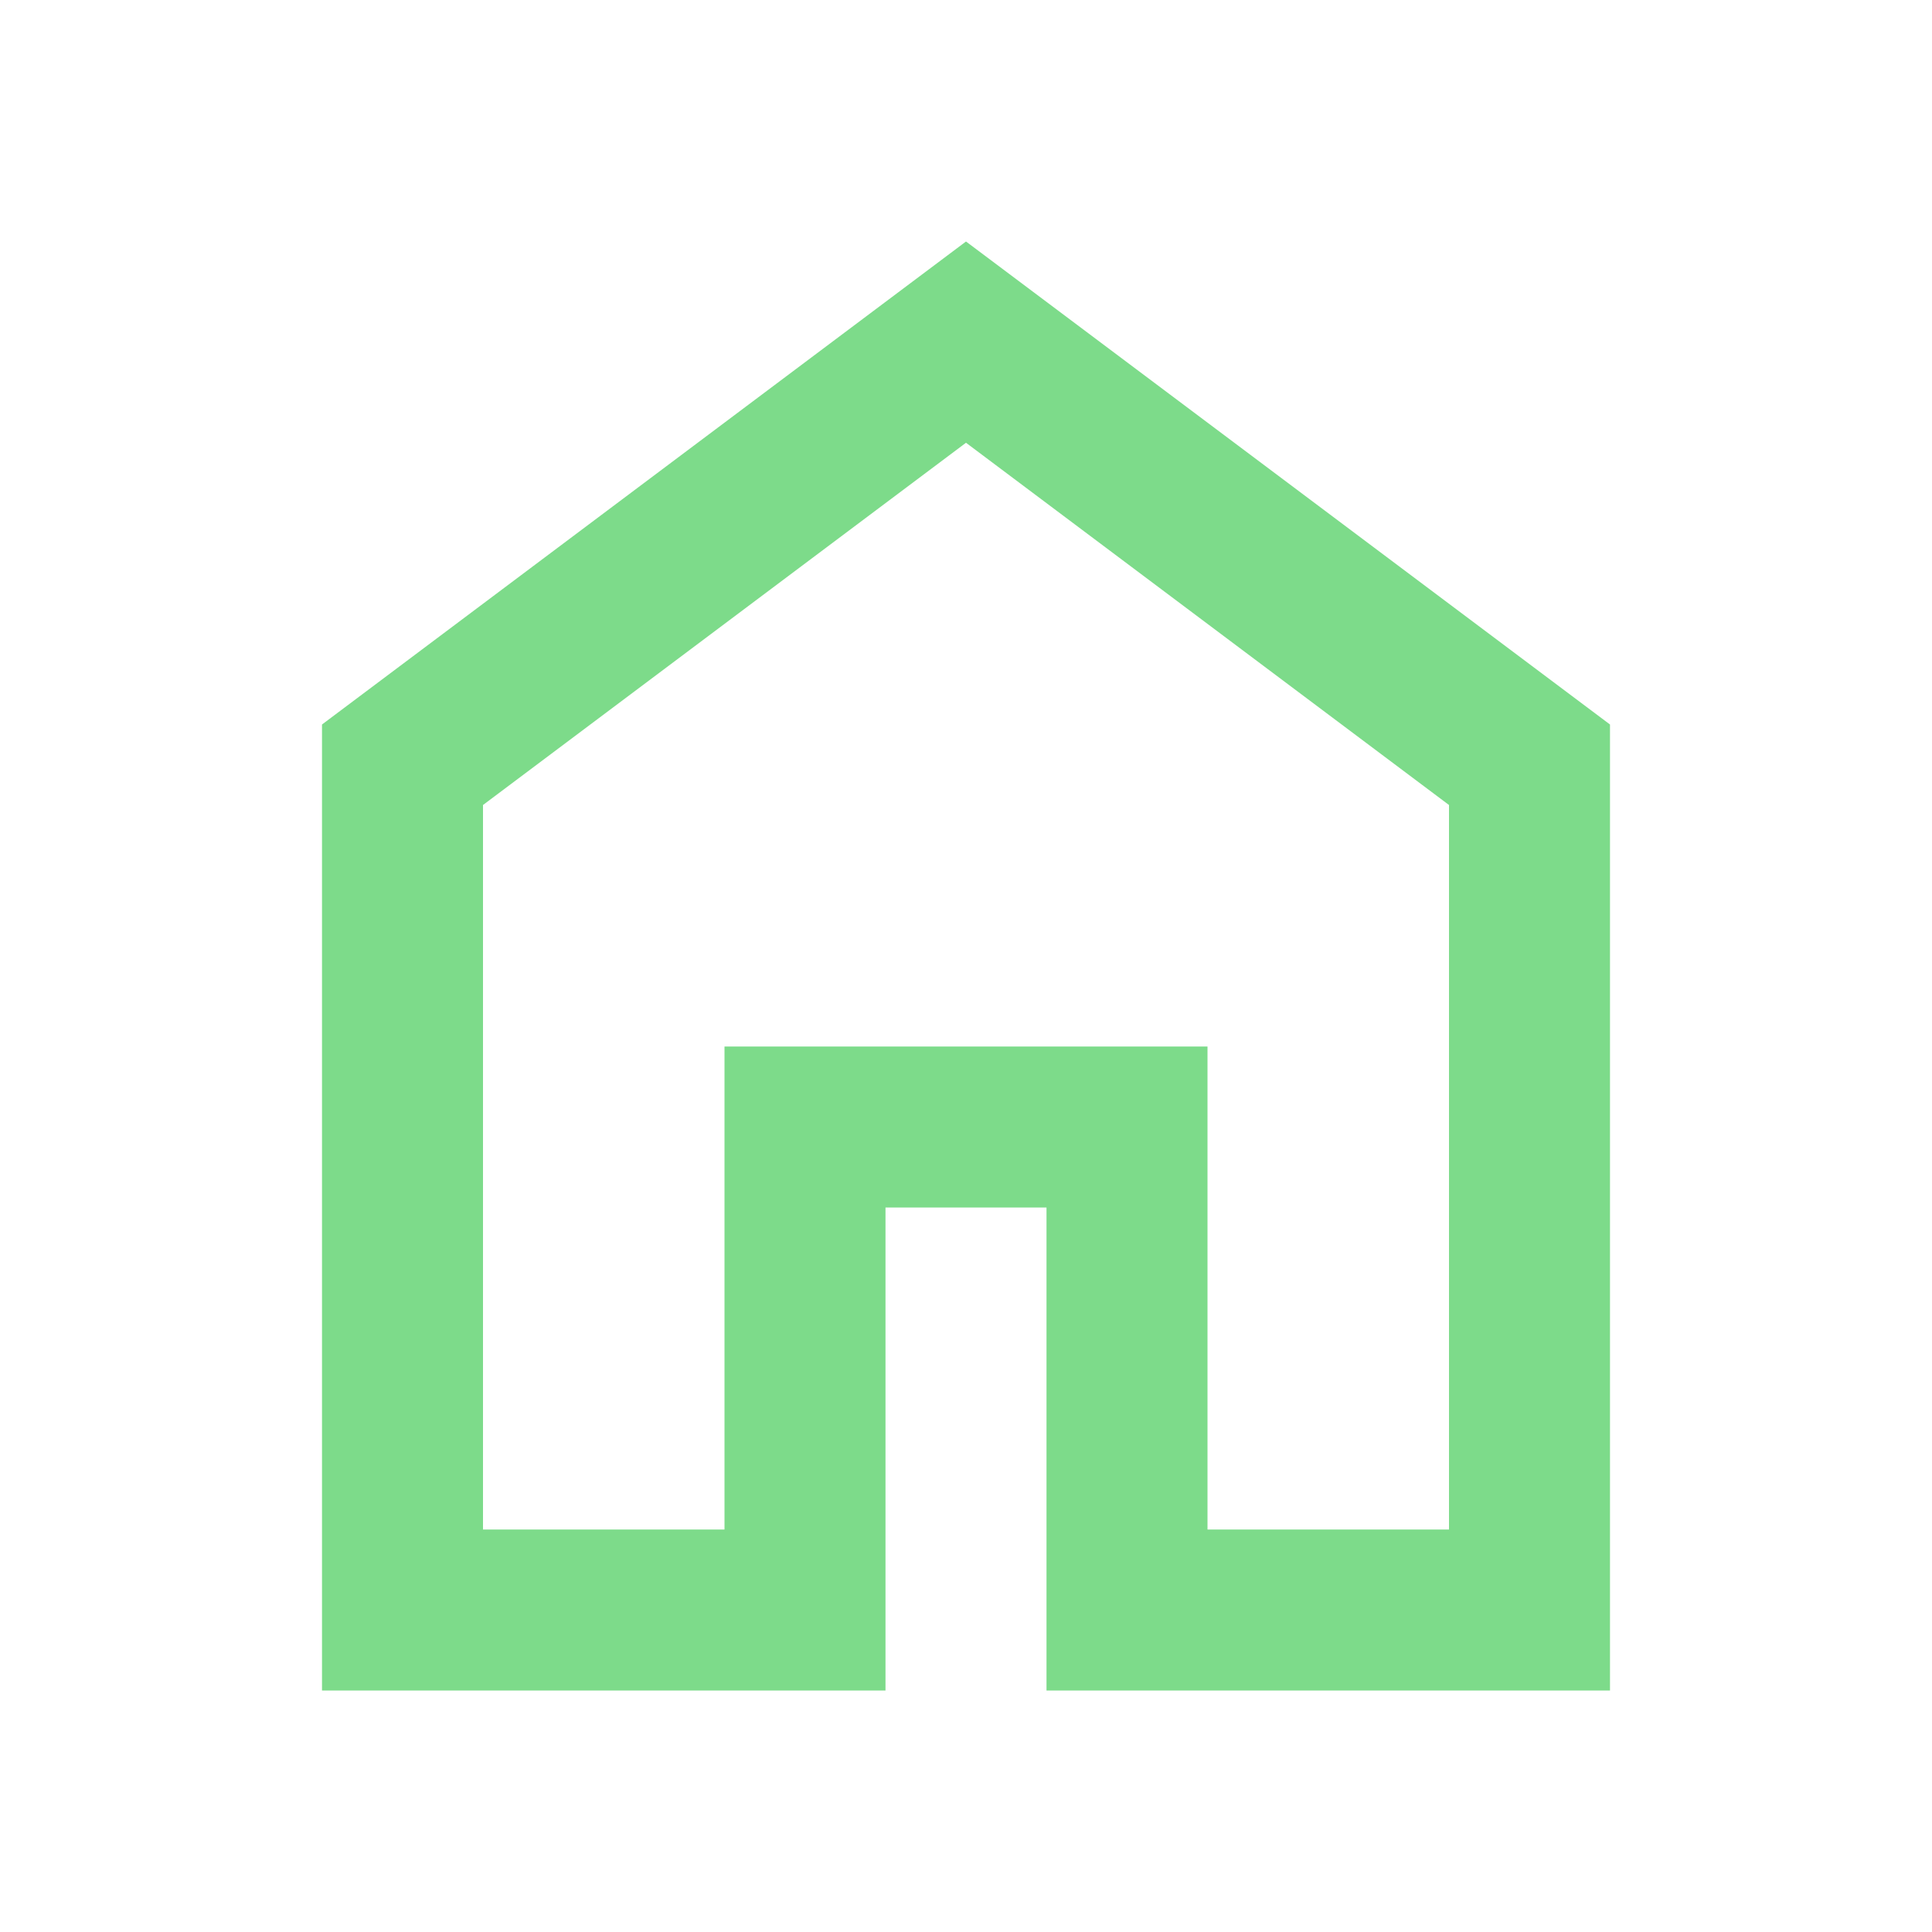 <svg width="60" height="60" viewBox="0 0 60 60" fill="none" xmlns="http://www.w3.org/2000/svg">
<path d="M15 47.5H22.5V32.5H37.5V47.5H45V25L30 13.75L15 25V47.5ZM10 52.5V22.5L30 7.5L50 22.5V52.5H32.5V37.5H27.5V52.5H10Z" fill="#7DDB8A"/>
</svg>
